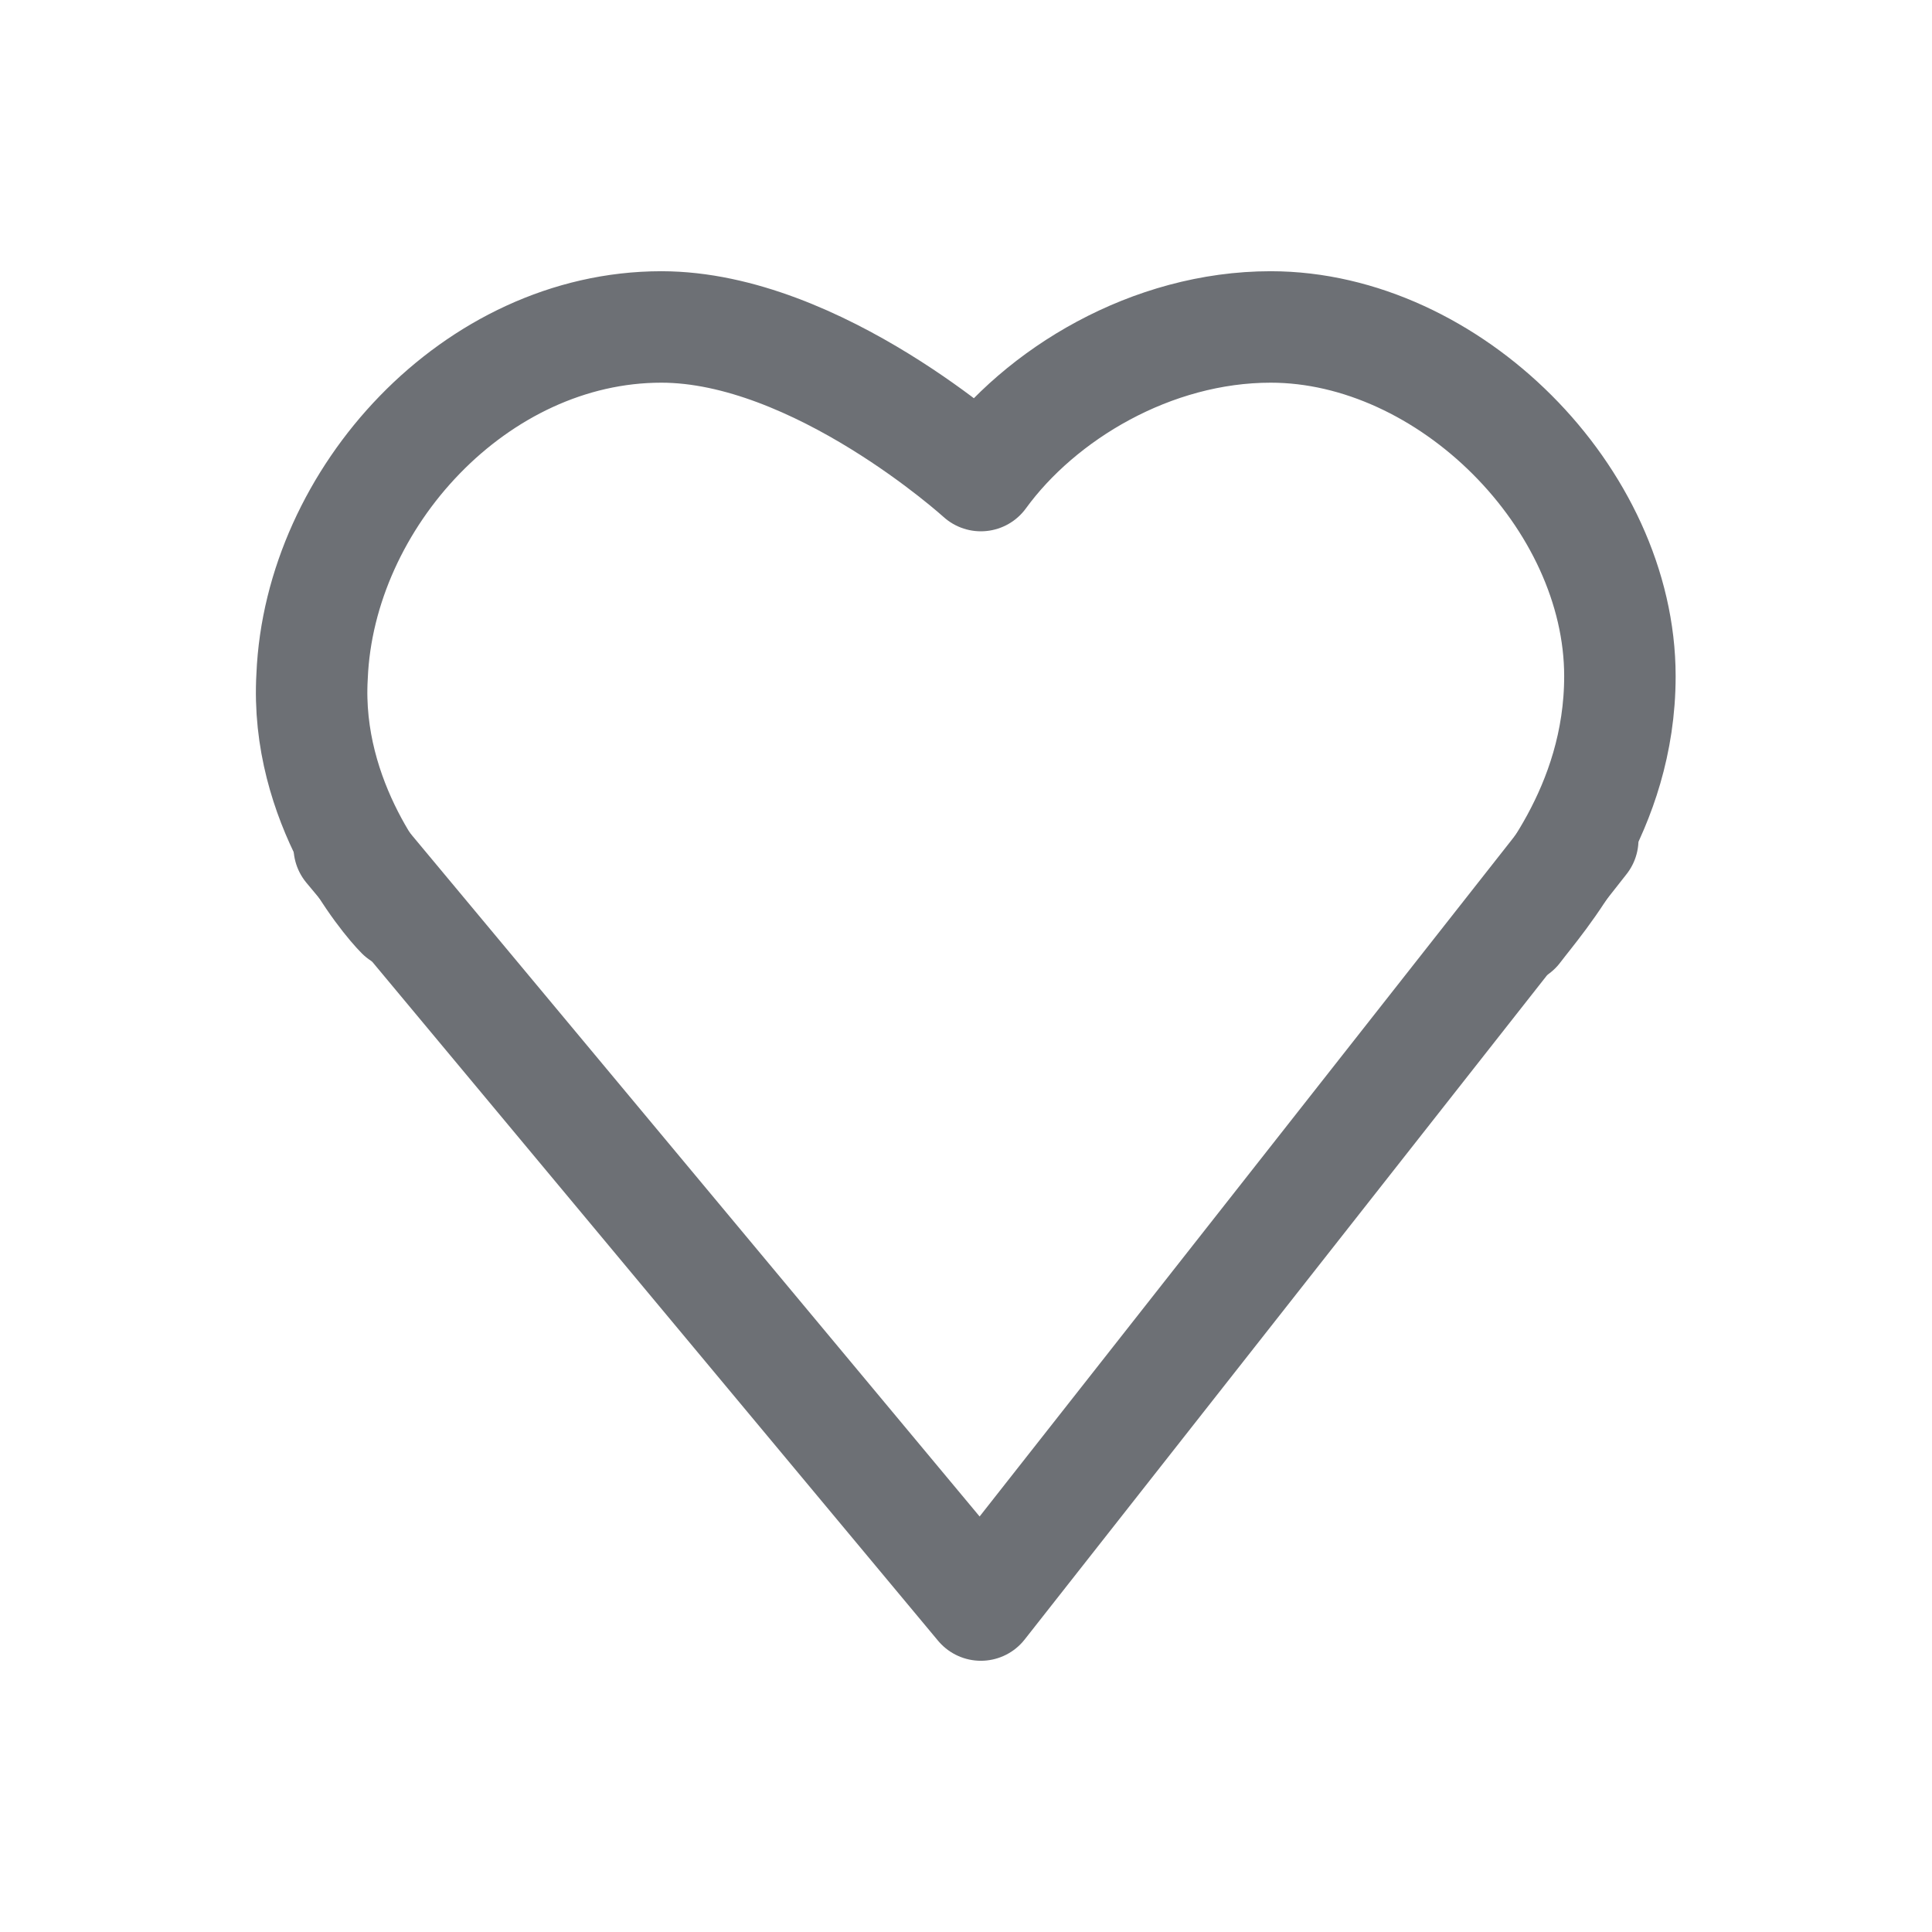 <?xml version="1.0" encoding="utf-8"?>
<!-- Generator: Adobe Illustrator 25.0.0, SVG Export Plug-In . SVG Version: 6.00 Build 0)  -->
<svg version="1.1" id="Layer_1" xmlns="http://www.w3.org/2000/svg" xmlns:xlink="http://www.w3.org/1999/xlink" x="0px" y="0px"
	 viewBox="0 0 26 26" enable-background="new 0 0 26 26" xml:space="preserve">
<g>
	
		<path fill-rule="evenodd" clip-rule="evenodd" fill="none" stroke="#6D7075" stroke-width="1.5" stroke-linecap="round" stroke-linejoin="round" stroke-miterlimit="10" d="
		M5.4,12.3c-0.2-0.2-1.3-1.5-1.2-3.2c0.1-2.4,2.2-4.7,4.7-4.7c2.1,0,4.3,2,4.3,2c0.8-1.1,2.3-2,3.9-2c2.4,0,4.7,2.3,4.7,4.7
		c0,1.8-1.1,3-1.4,3.4"/>
	
		<polyline fill-rule="evenodd" clip-rule="evenodd" fill="none" stroke="#6D7075" stroke-width="1.5" stroke-linecap="round" stroke-linejoin="round" stroke-miterlimit="10" points="
		21.3,11.3 13.2,21.6 4.7,11.4 	"/>
</g>
</svg>
